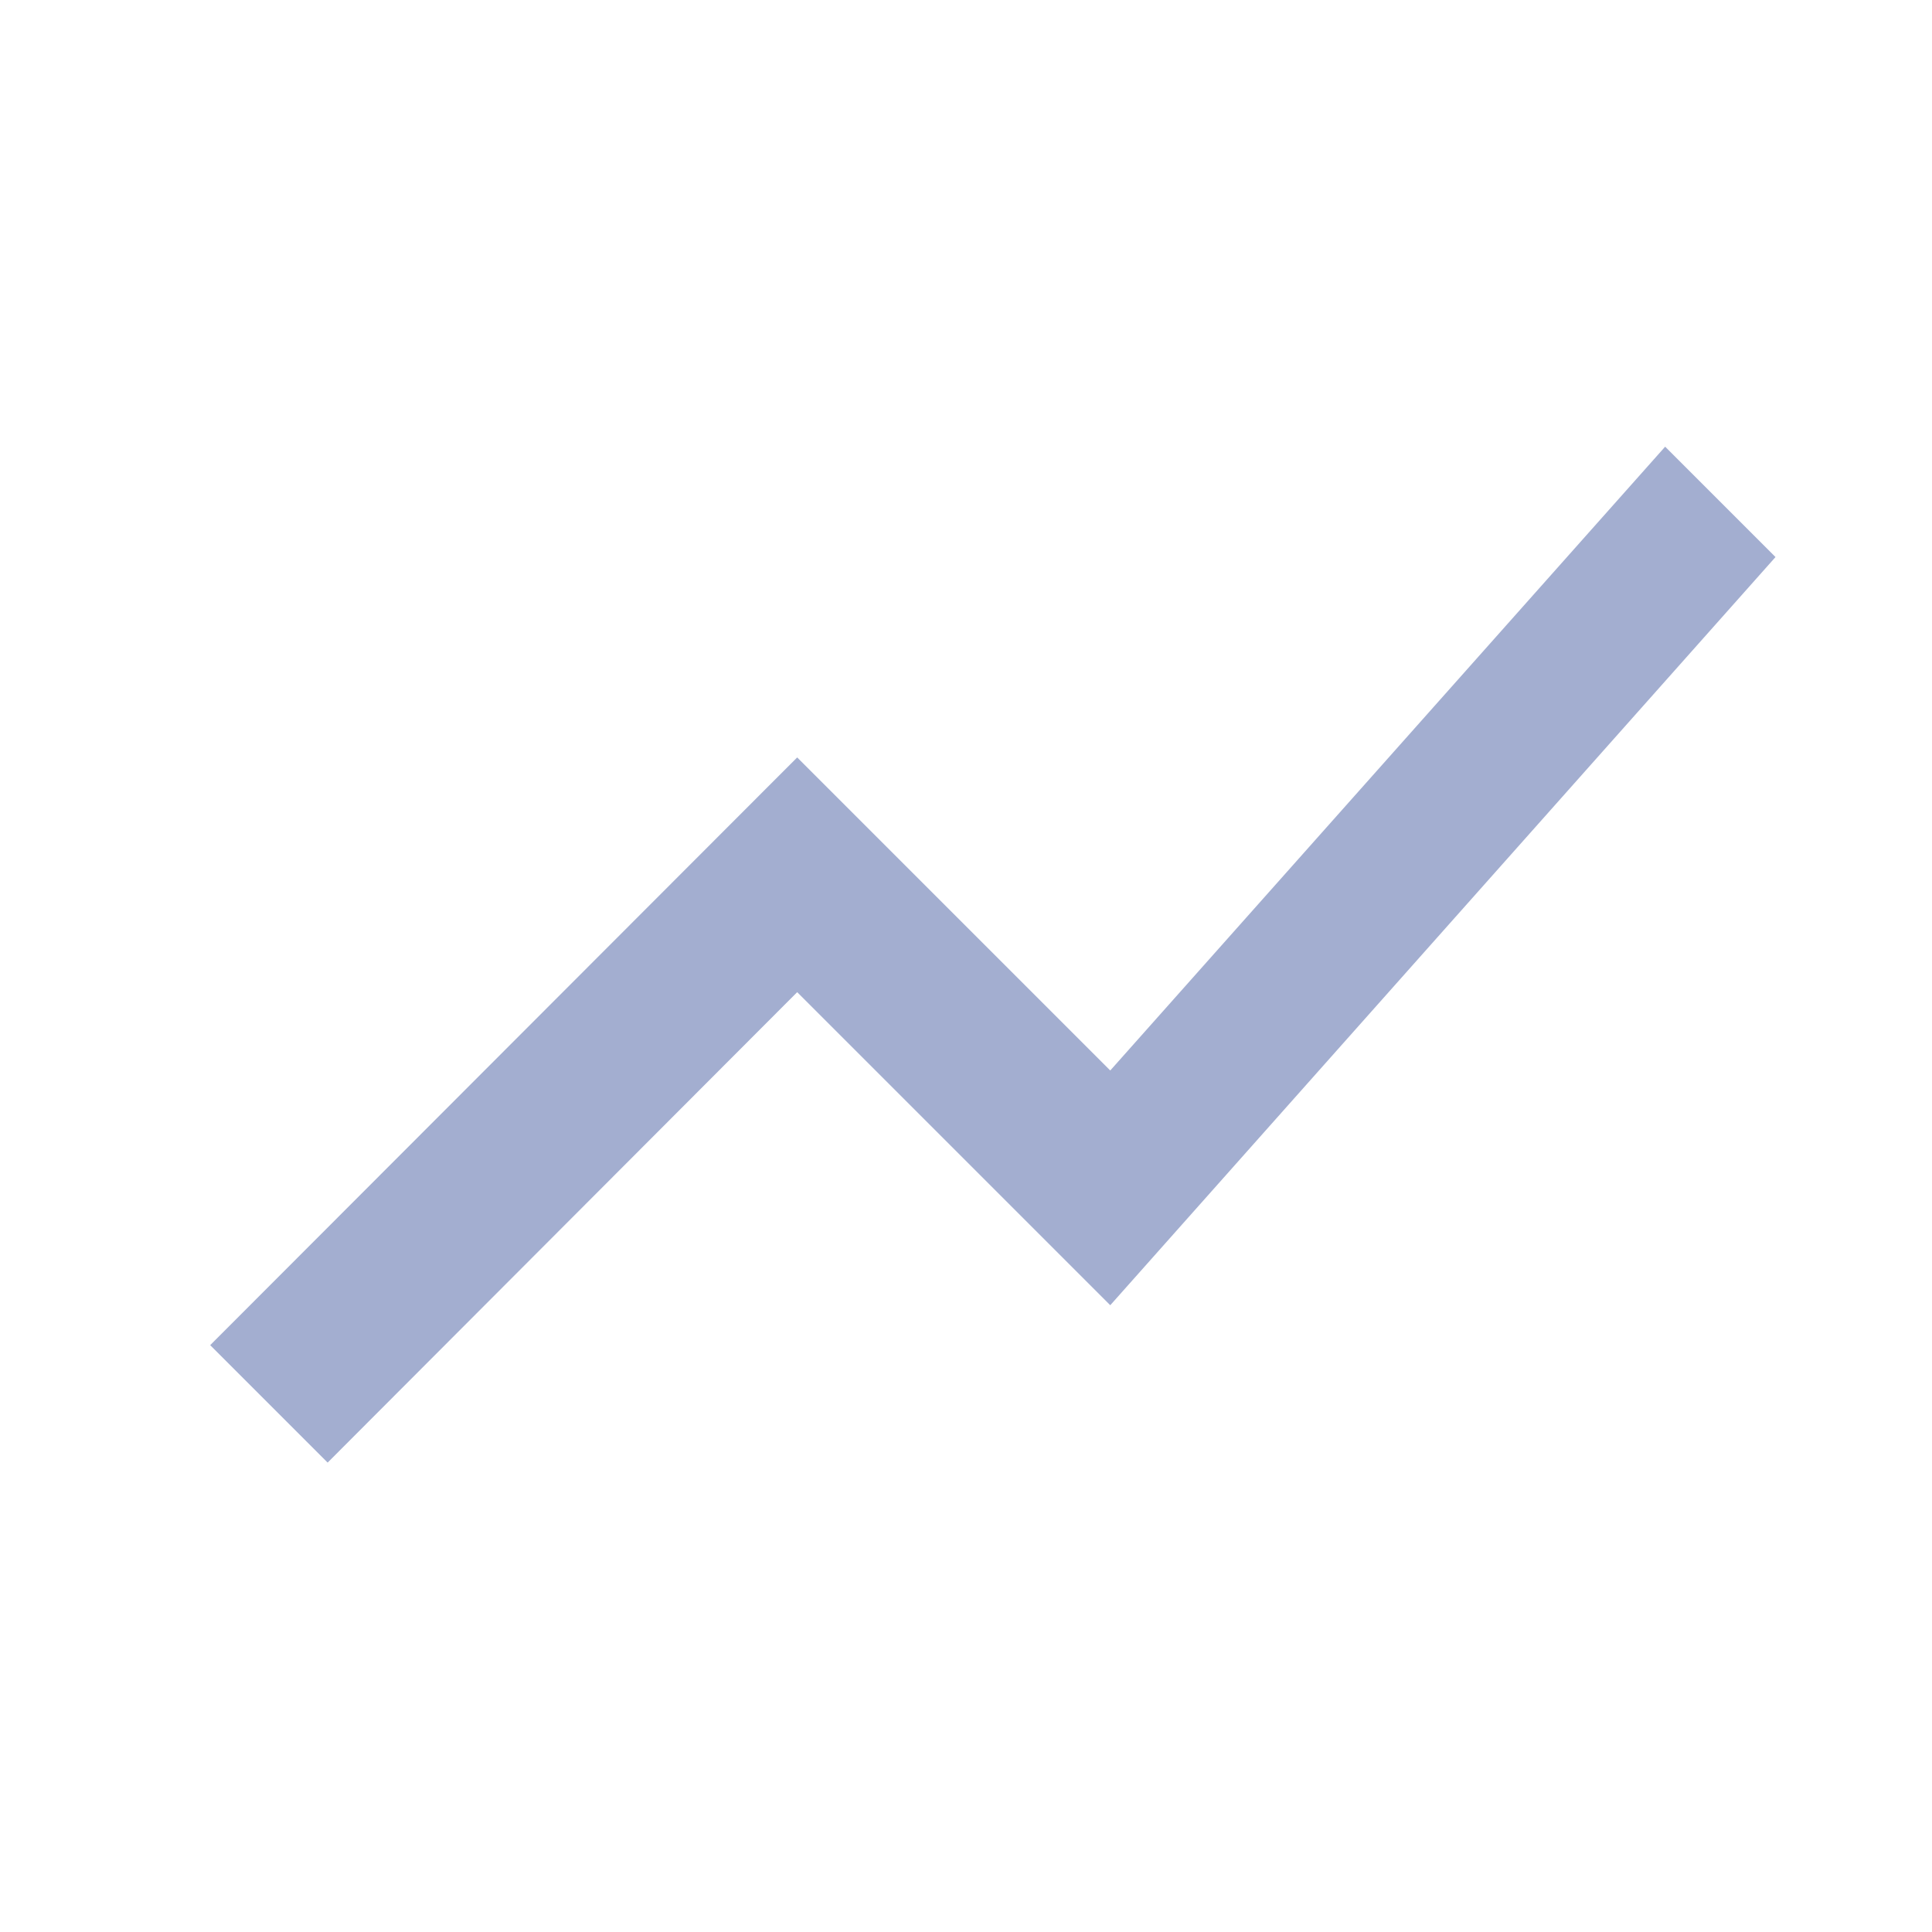 <svg width="24" height="24" viewBox="0 0 24 24" fill="none" xmlns="http://www.w3.org/2000/svg">
<g clip-path="url(#clip0_0_701)">
<path d="M4.07 18.169L9.903 12.325L13.792 16.214L22.056 6.92L20.685 5.549L13.792 13.298L9.903 9.409L2.611 16.71L4.07 18.169Z" fill="#A3AED0"/>
</g>
<defs>
<clipPath id="clip0_0_701">
<rect width="23.333" height="23.333" fill="white" transform="translate(0.667 0.192)"/>
</clipPath>
</defs>
</svg>
